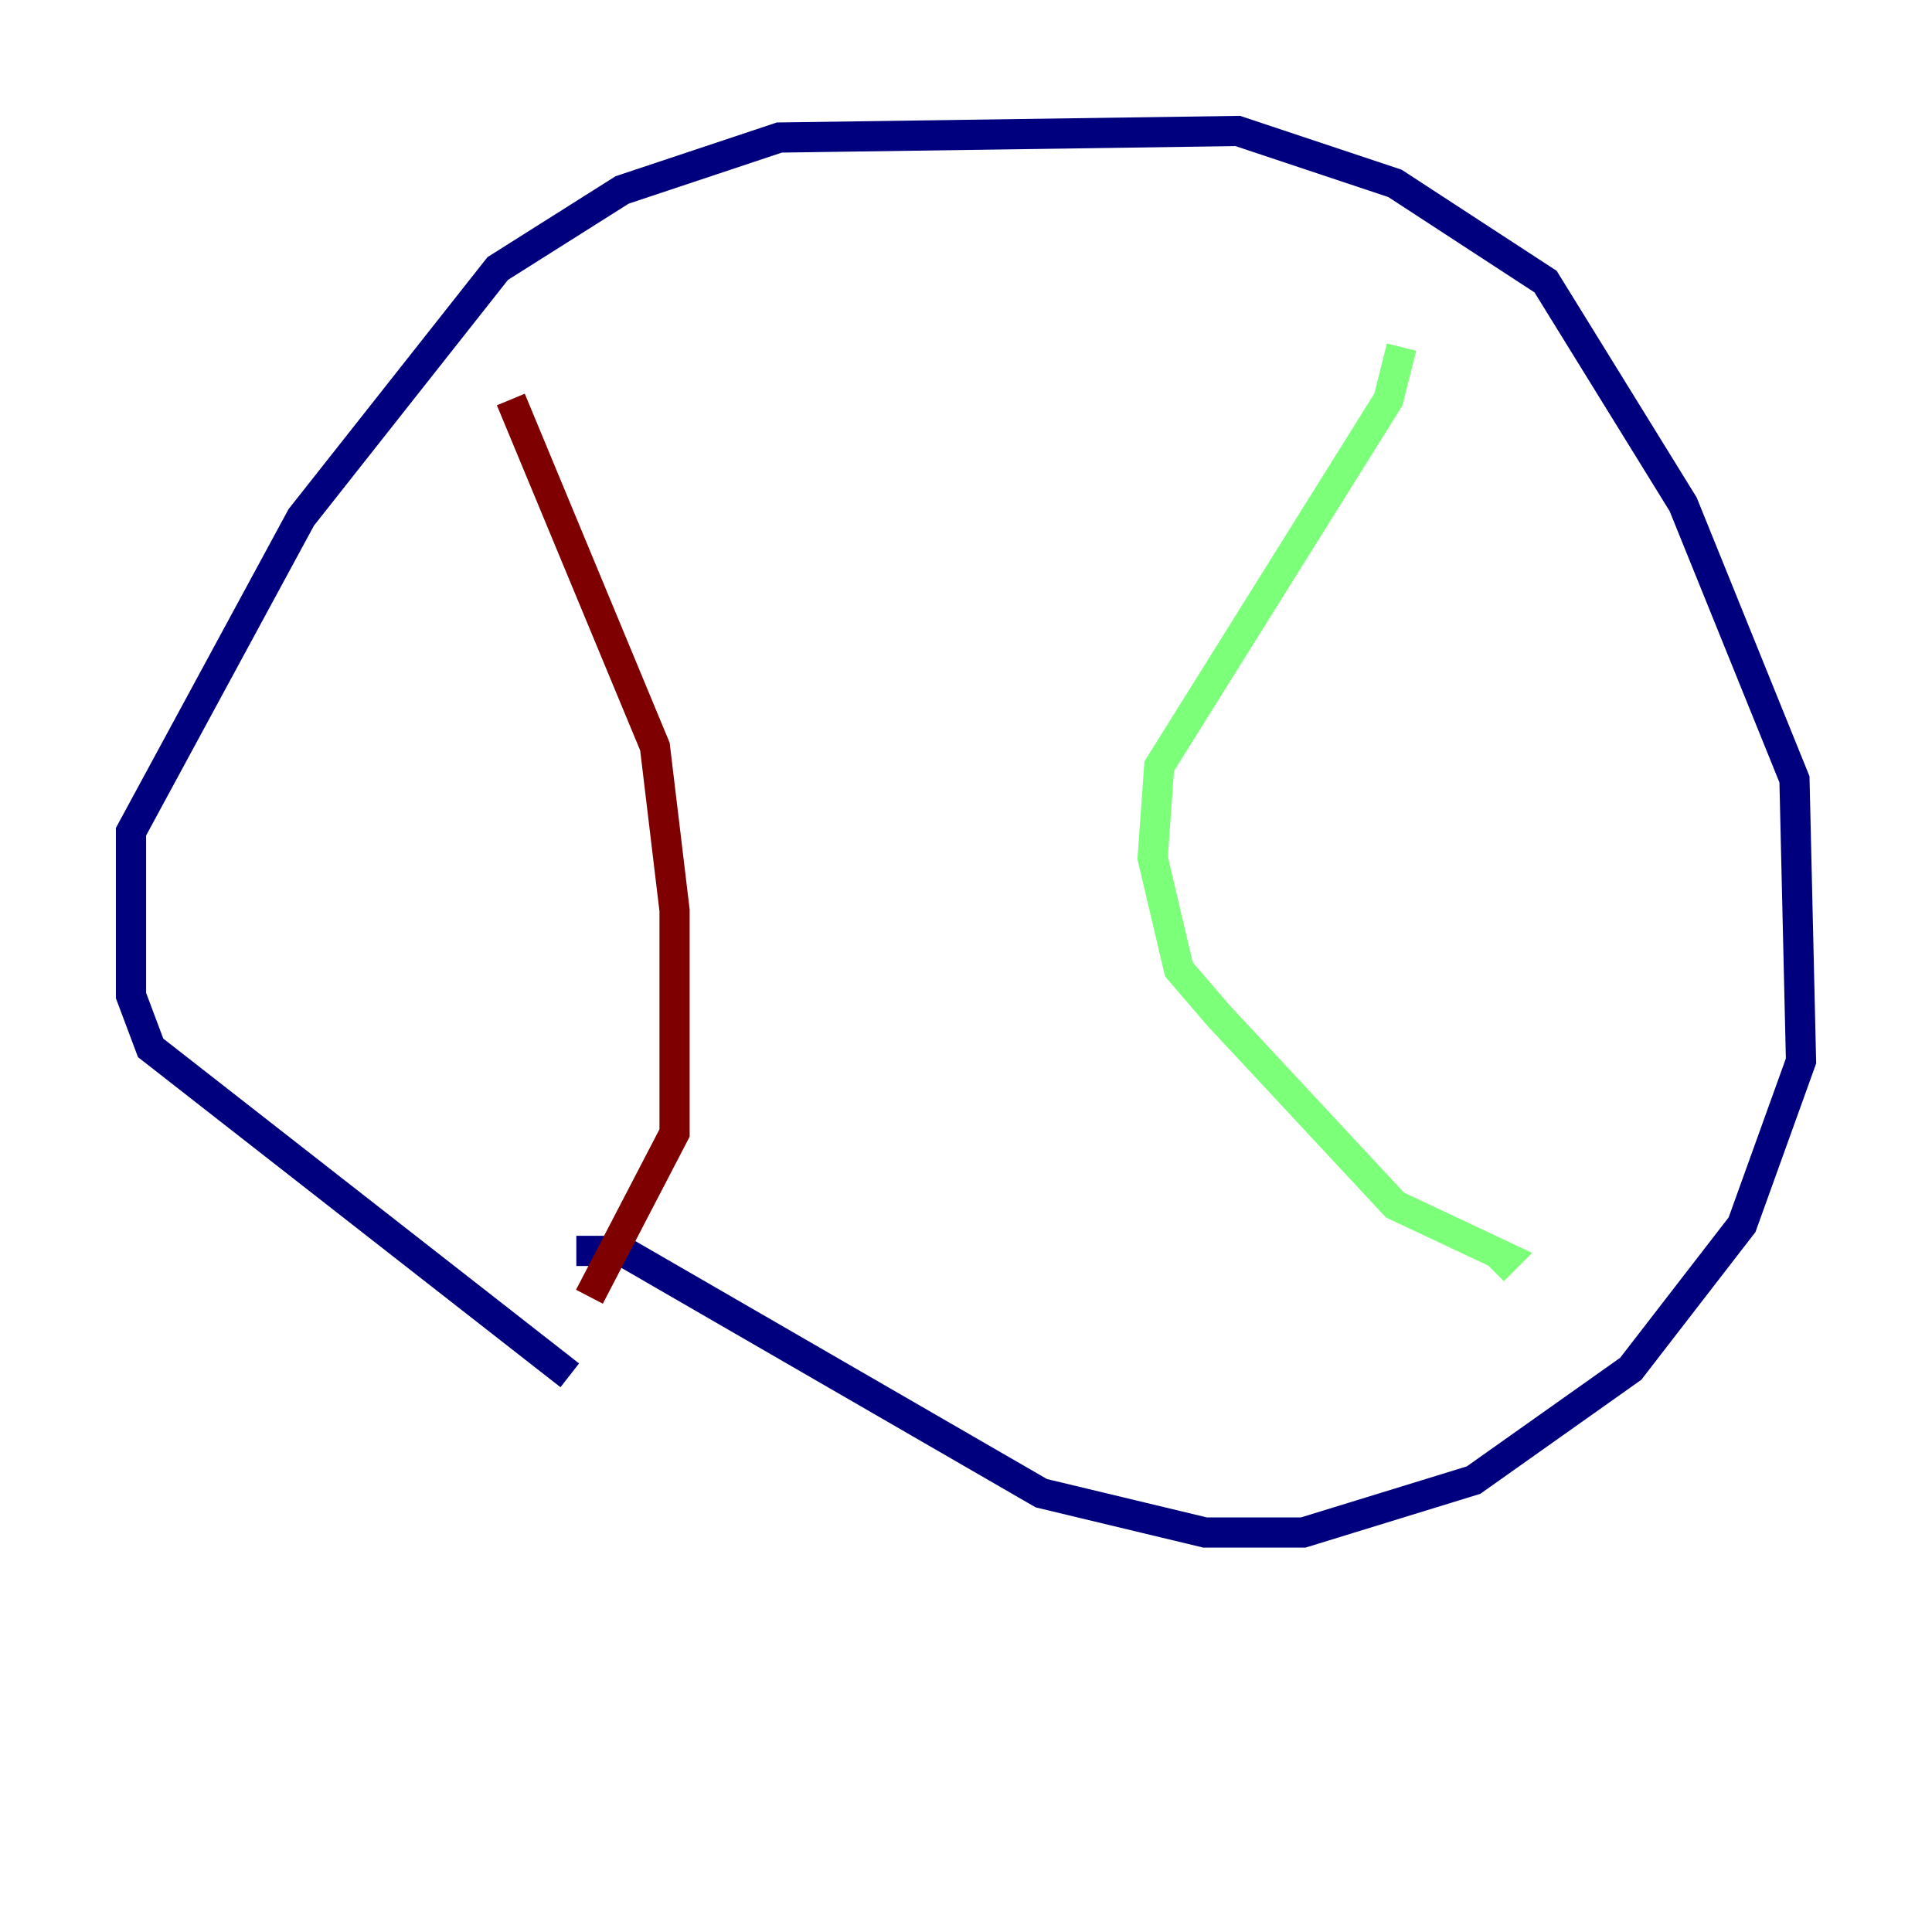 <?xml version="1.0" encoding="utf-8" ?>
<svg baseProfile="tiny" height="128" version="1.2" viewBox="0,0,128,128" width="128" xmlns="http://www.w3.org/2000/svg" xmlns:ev="http://www.w3.org/2001/xml-events" xmlns:xlink="http://www.w3.org/1999/xlink"><defs /><polyline fill="none" points="37.749,91.119 9.98,69.424 8.678,65.953 8.678,55.105 19.959,34.278 32.976,17.79 41.22,12.583 51.634,9.112 82.007,8.678 92.42,12.149 102.4,18.658 111.512,33.41 118.888,51.634 119.322,70.291 115.417,81.139 108.041,90.685 97.627,98.061 86.346,101.532 79.837,101.532 68.99,98.929 41.22,82.875 38.183,82.875" stroke="#00007f" stroke-width="2" /><polyline fill="none" points="92.854,22.997 91.986,26.468 76.8,50.766 76.366,56.841 78.102,64.217 80.705,67.254 92.42,79.837 99.797,83.308 98.929,84.176" stroke="#7cff79" stroke-width="2" /><polyline fill="none" points="33.844,26.468 43.39,49.464 44.691,60.312 44.691,75.064 39.051,85.912" stroke="#7f0000" stroke-width="2" /></svg>